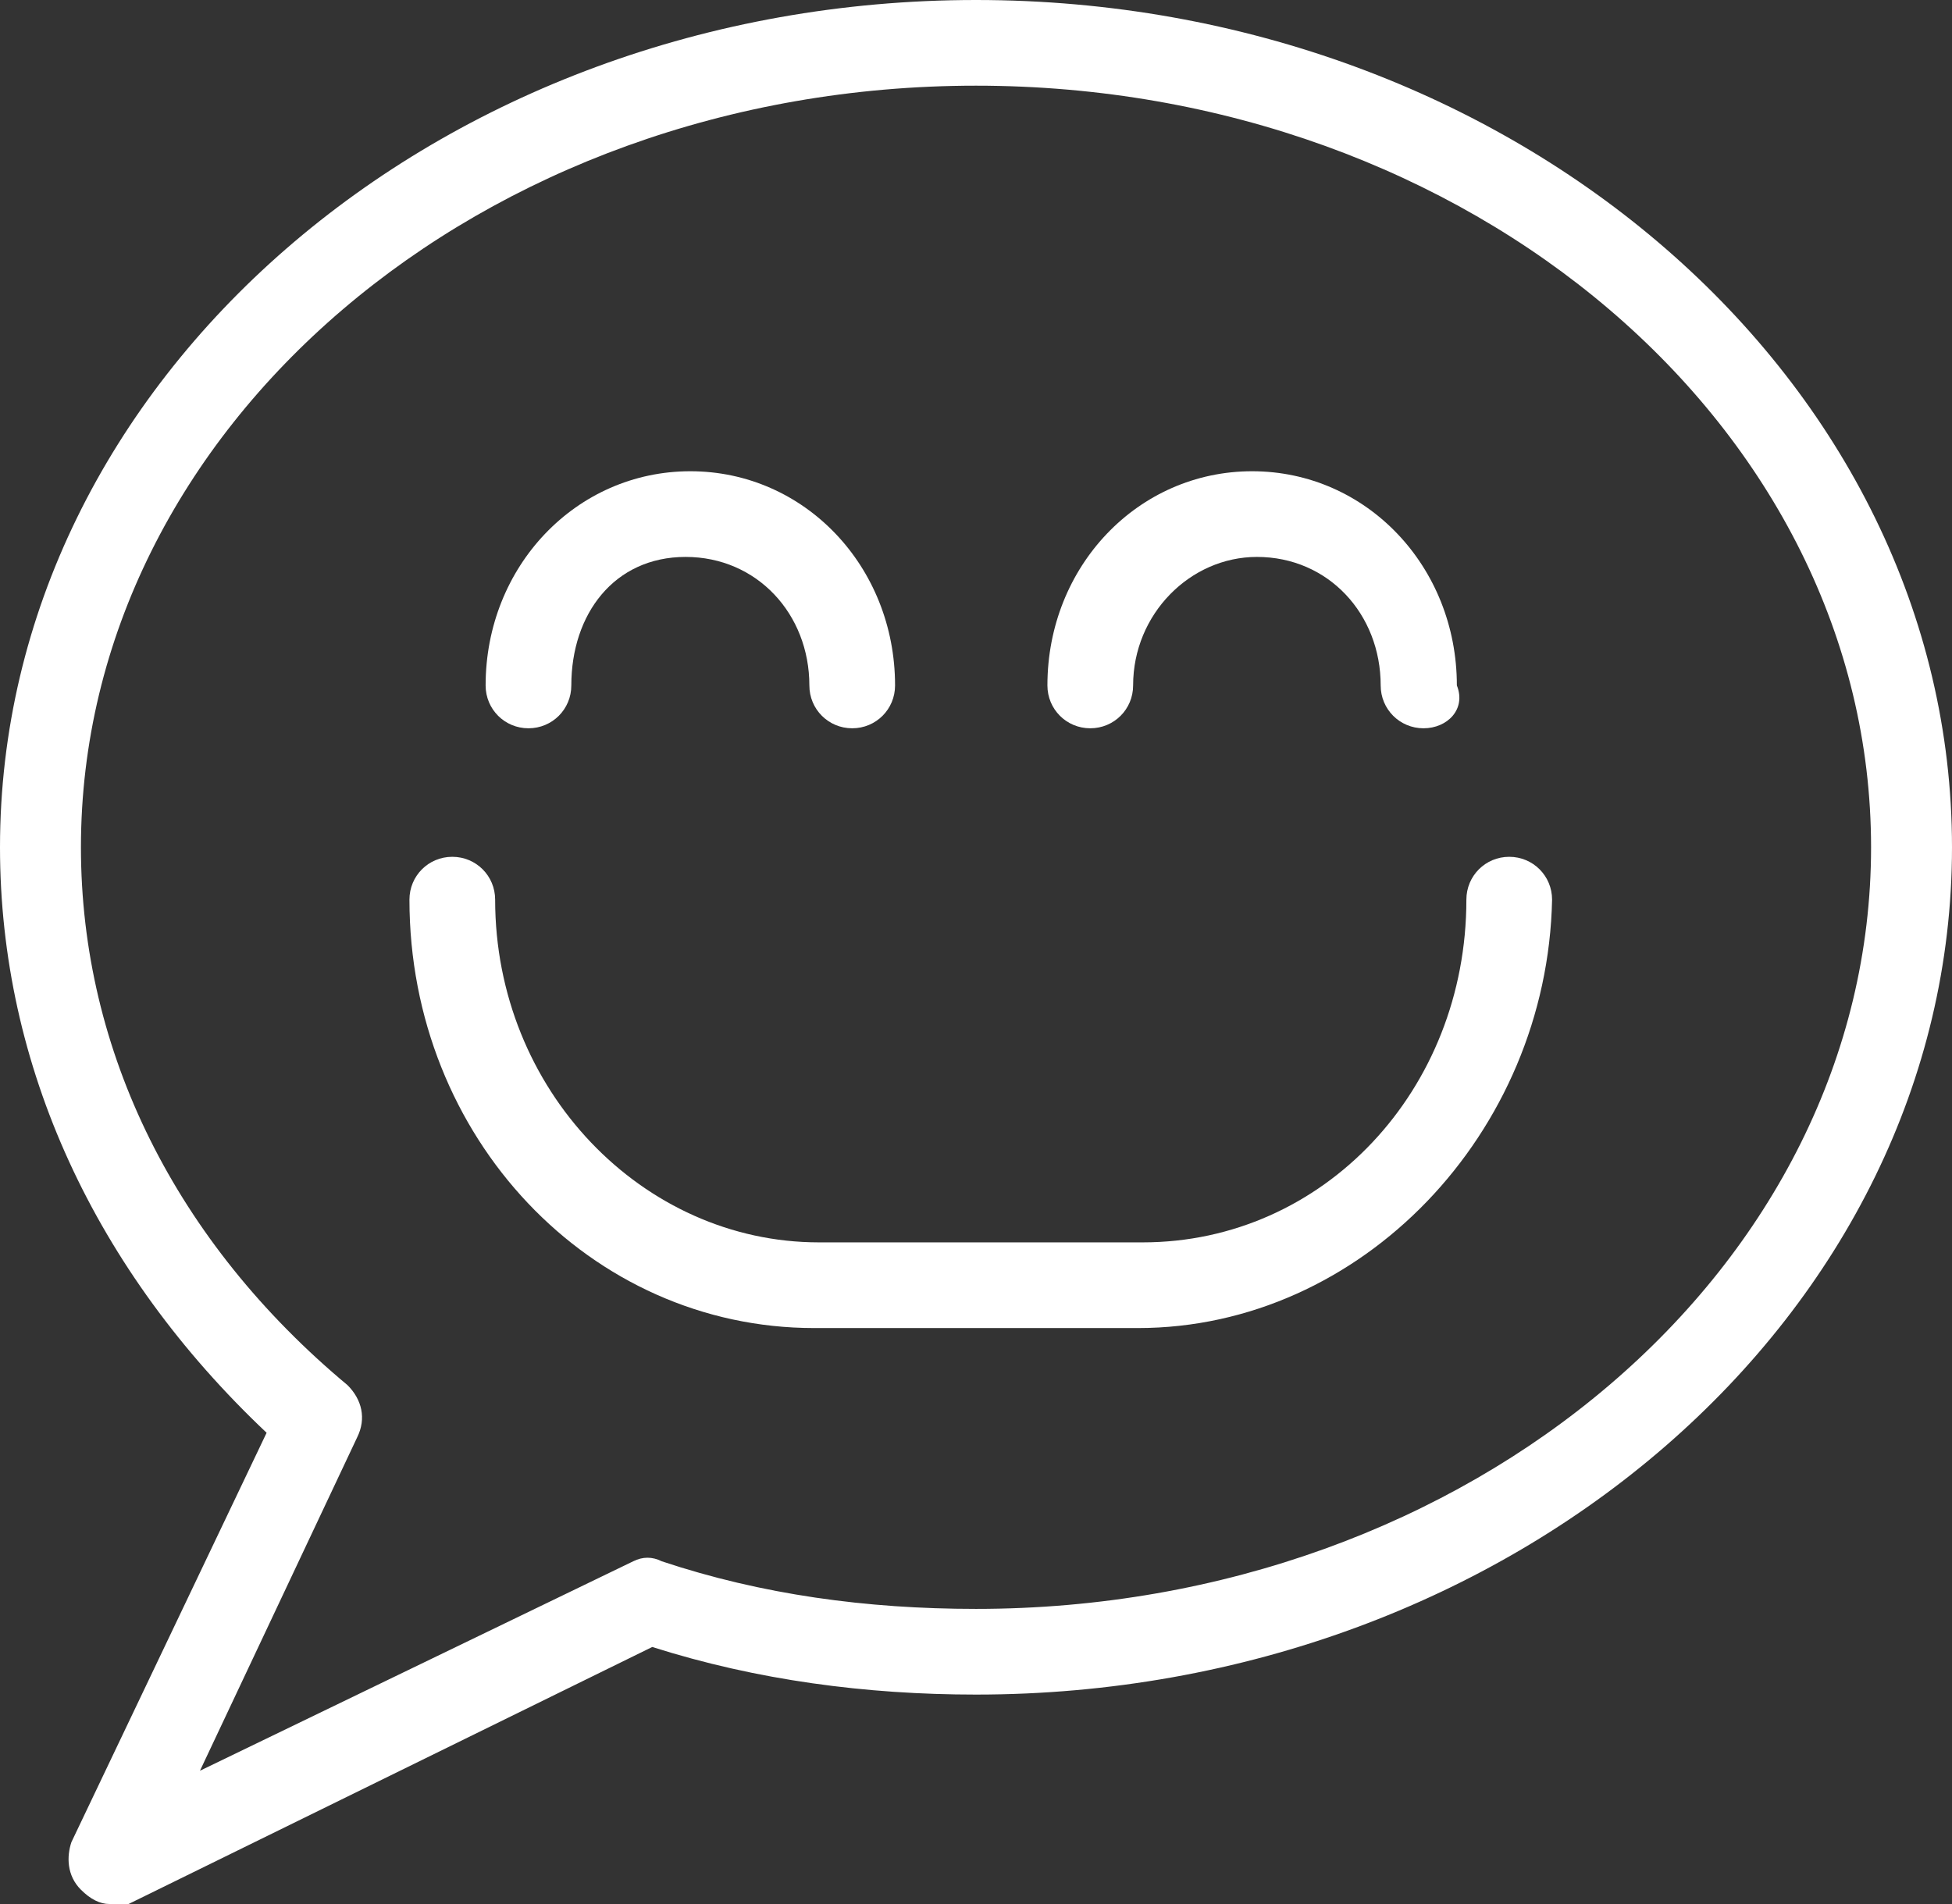 <svg xmlns="http://www.w3.org/2000/svg" viewBox="0 0 41 40" width="41" height="40">
  <rect x="0" y="0" width="41" height="40" fill="#333333" stroke="none"/>
  <path fill="#fff" d="M2.3 40c-.2 0-.4-.1-.6-.3-.3-.3-.3-.7-.2-1l4.1-8.6C2 26.7 0 22.4 0 17.8 0 8 9.2 0 20.5 0S41 8 41 17.8s-9.2 17.8-20.5 17.8c-2.3 0-4.6-.3-6.8-1L2.7 40h-.4zM20.5 1.8C10.1 1.8 1.7 9 1.7 17.8c0 4.3 2 8.3 5.6 11.3.3.3.4.7.2 1.1l-3.3 7 9.1-4.4c.2-.1.4-.1.6 0 2.1.7 4.3 1 6.6 1 10.4 0 18.8-7.2 18.8-16s-8.4-16-18.8-16z"/>
  <path fill="#fff" d="M17.9 15.3c-.5 0-.9-.4-.9-.9 0-1.5-1.1-2.7-2.6-2.7S12 12.9 12 14.4c0 .5-.4.9-.9.9s-.9-.4-.9-.9c0-2.5 1.9-4.5 4.3-4.5s4.3 2 4.3 4.5c0 .5-.4.9-.9.9zm12 0c-.5 0-.9-.4-.9-.9 0-1.5-1.1-2.7-2.6-2.7-1.4 0-2.6 1.2-2.6 2.7 0 .5-.4.9-.9.9s-.9-.4-.9-.9c0-2.5 1.9-4.5 4.3-4.5s4.3 2 4.3 4.5c.2.5-.2.9-.7.9zm-6 12.6h-6.8c-4.7 0-8.5-4-8.5-9 0-.5.4-.9.9-.9s.9.4.9.9c0 4 3.1 7.2 6.8 7.2H24c3.8 0 6.8-3.2 6.8-7.2 0-.5.4-.9.9-.9s.9.4.9.9c-.1 4.9-4 9-8.7 9z"/>
</svg>
